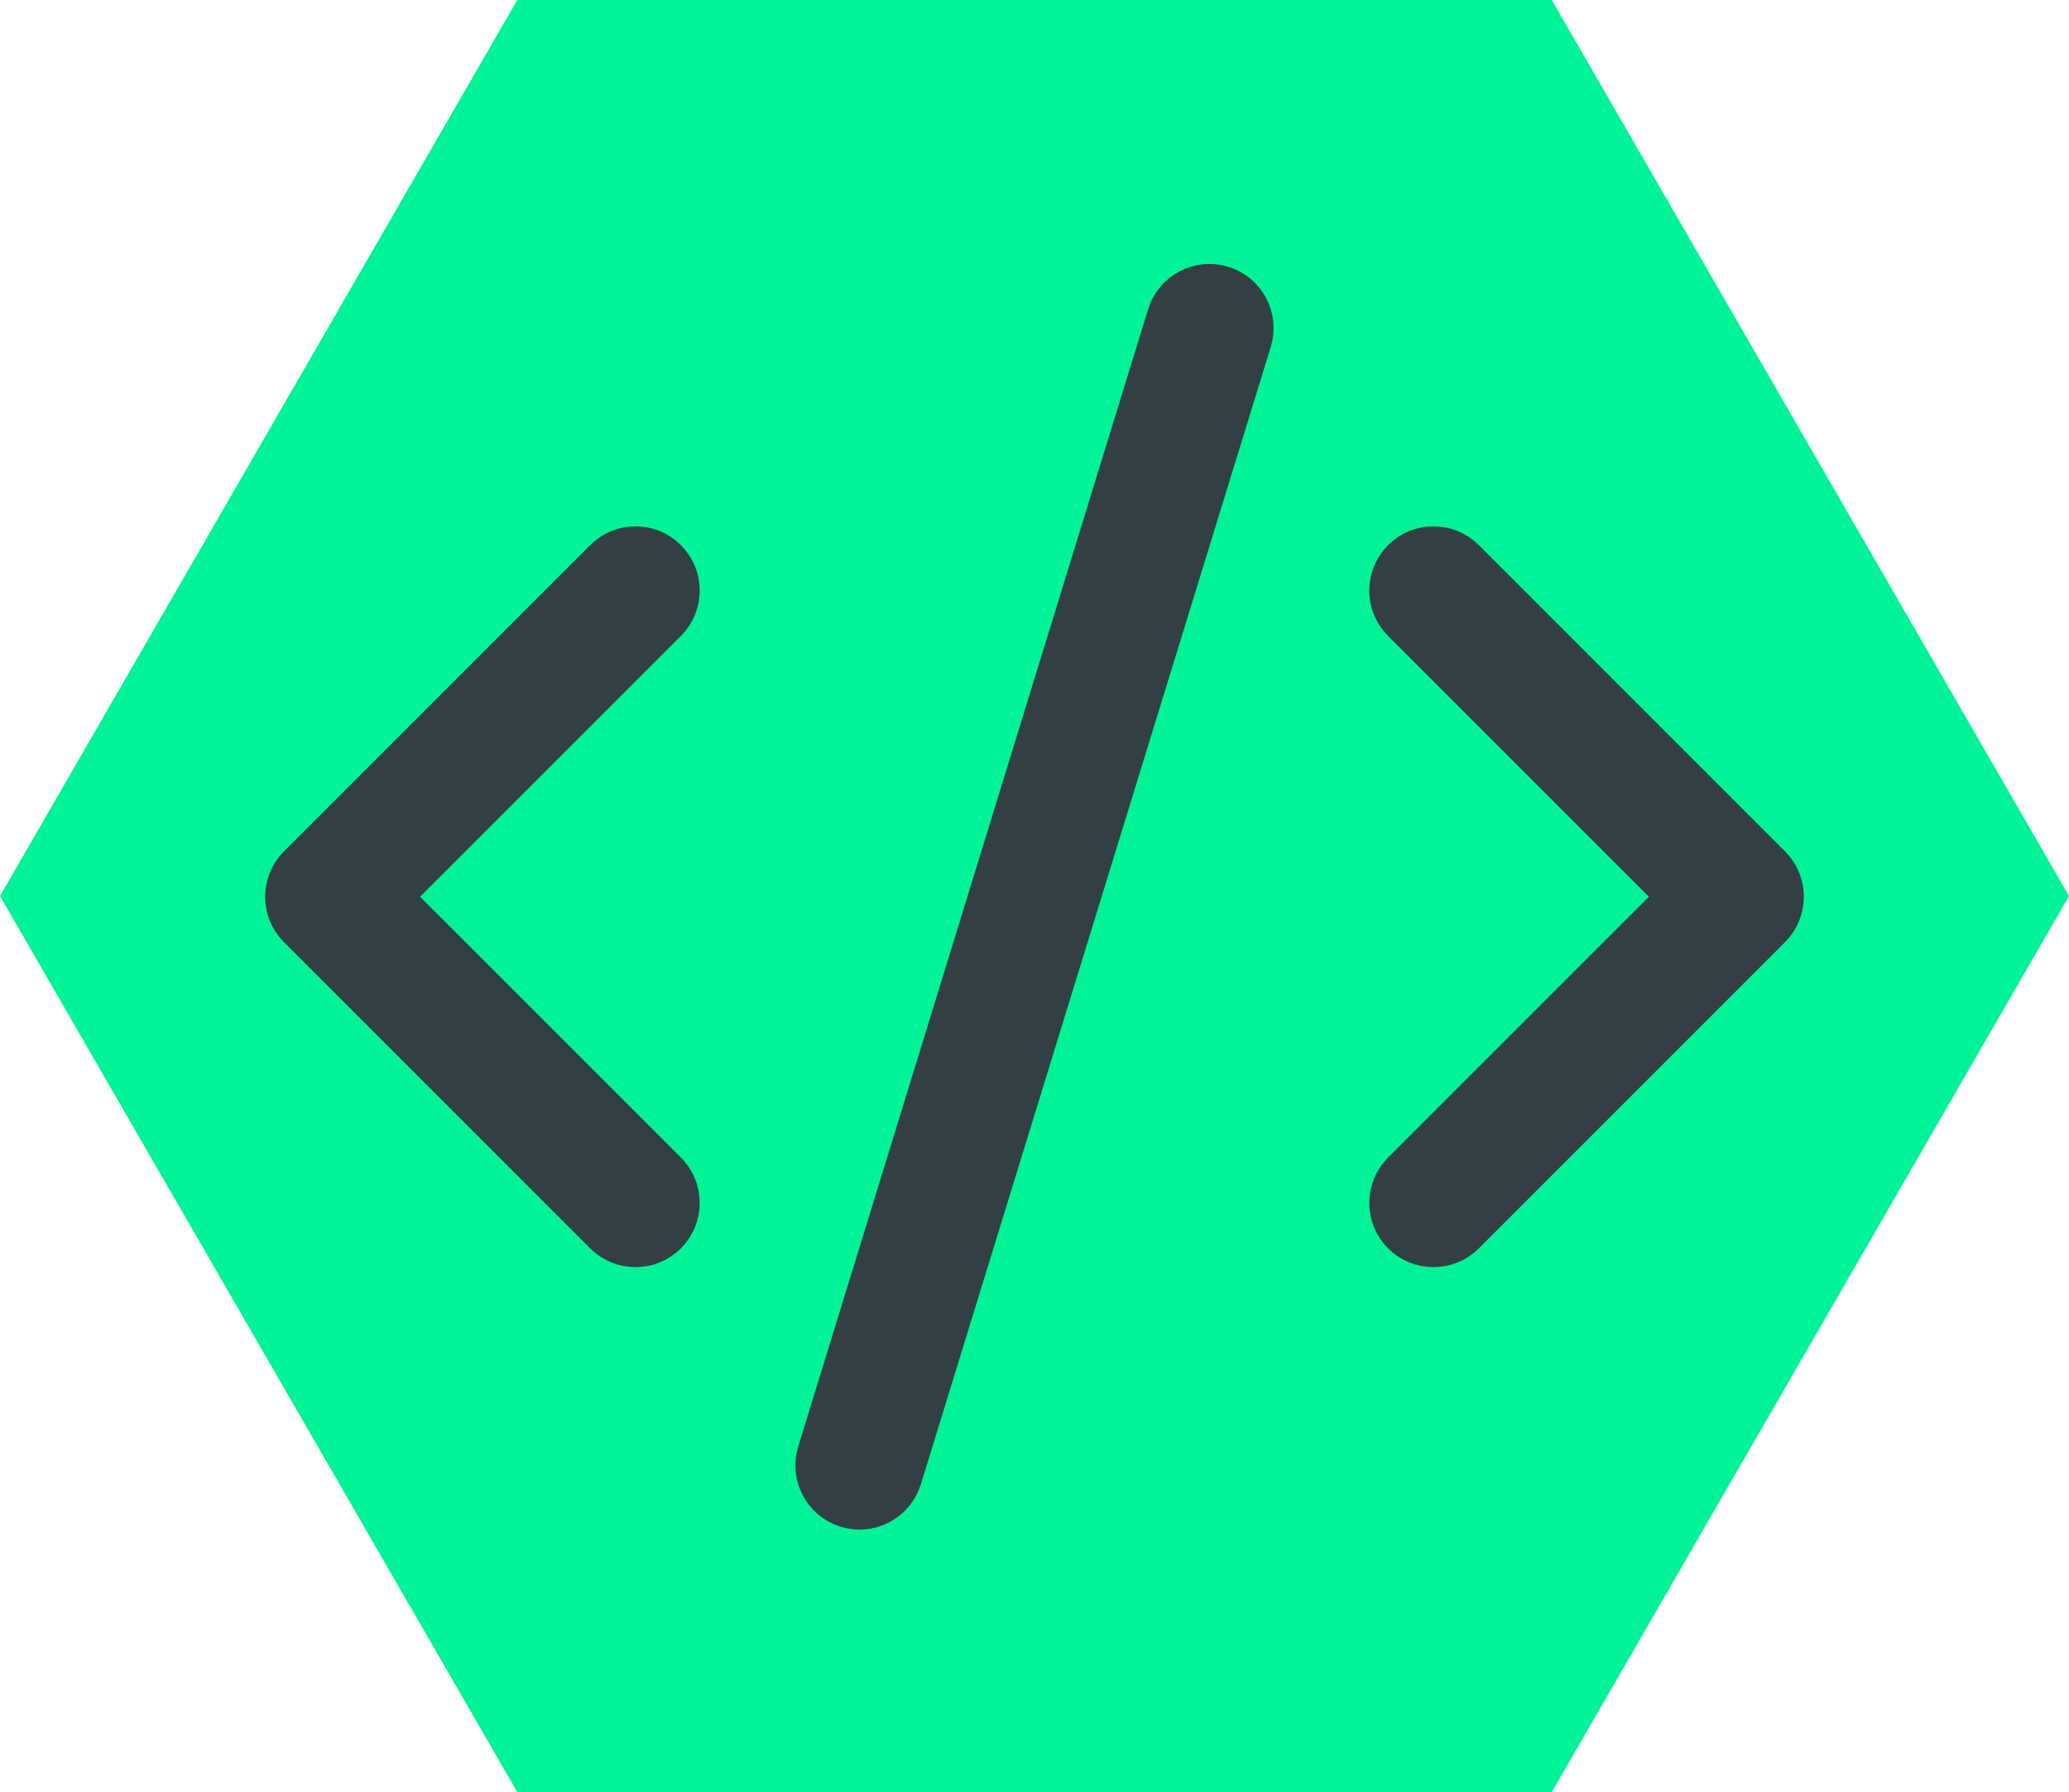 <?xml version="1.0" encoding="UTF-8"?>
<svg id="Layer_1" data-name="Layer 1" xmlns="http://www.w3.org/2000/svg" viewBox="0 0 507.06 439.13">
  <defs>
    <style>
      .cls-1 {
        fill: #00f497;
      }

      .cls-2 {
        fill: #324044;
        stroke: #324044;
        stroke-miterlimit: 10;
        stroke-width: 10px;
      }
    </style>
  </defs>
  <polygon class="cls-1" points="380.3 0 126.77 0 0 219.56 126.77 439.13 380.3 439.13 507.06 219.56 380.3 0"/>
  <path class="cls-2" d="m306.65,83.55c1.74-5.66-1.44-11.66-7.1-13.4-5.66-1.74-11.66,1.44-13.4,7.1l-85.75,278.69c-1.74,5.66,1.44,11.66,7.1,13.4,5.66,1.74,11.66-1.44,13.4-7.1,0,0,85.75-278.69,85.75-278.69Zm-143.31,53.57c4.19,4.18,4.2,10.97.02,15.16,0,0-.01.01-.02.02l-67.46,67.44,67.46,67.44c4.19,4.19,4.19,10.99,0,15.18-4.19,4.19-10.99,4.19-15.18,0l-75.03-75.03c-4.19-4.18-4.2-10.97-.02-15.16,0,0,.01-.01.02-.02l75.03-75.03c4.18-4.19,10.97-4.2,15.16-.02,0,0,.01.01.02.02Zm180.38,0c-4.19,4.18-4.2,10.97-.02,15.16,0,0,.01.01.02.02l67.46,67.44-67.46,67.44c-4.19,4.19-4.19,10.99,0,15.18,4.19,4.19,10.99,4.19,15.18,0l75.03-75.03c4.19-4.18,4.2-10.97.02-15.16,0,0-.01-.01-.02-.02l-75.03-75.03c-4.18-4.19-10.97-4.2-15.16-.02,0,0-.01.01-.02.02Z"/>
</svg>